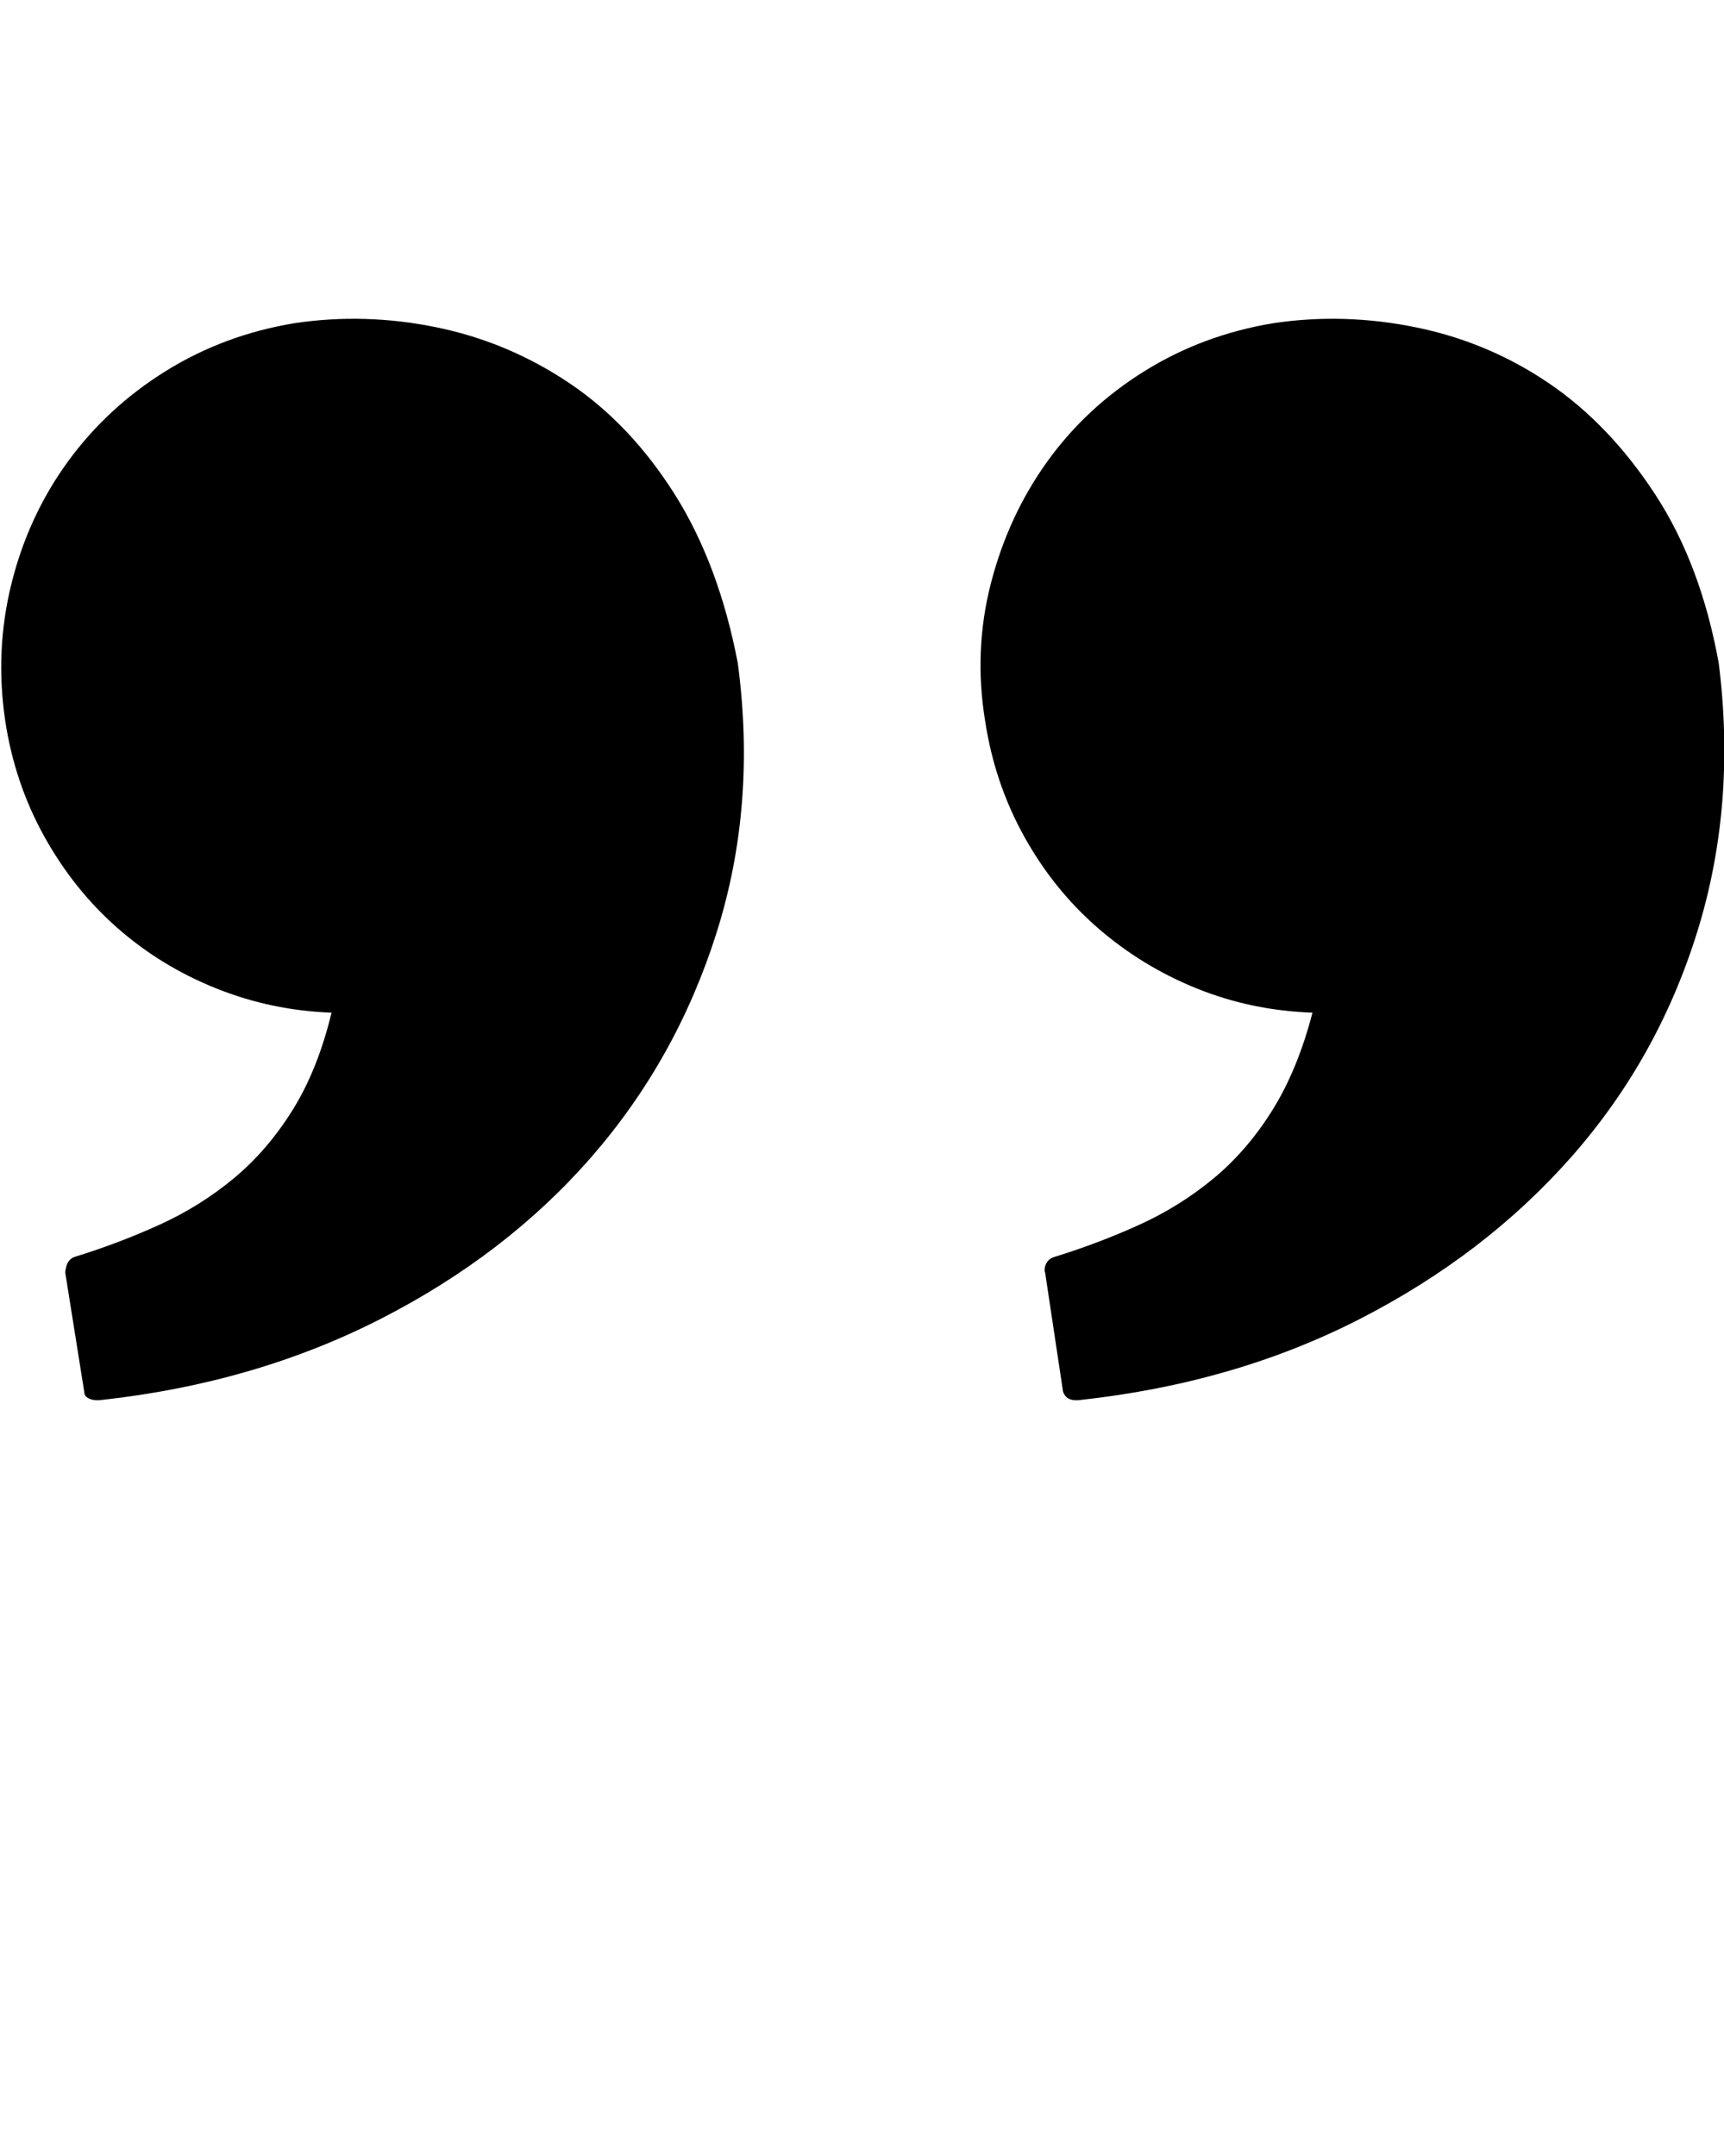 <svg xmlns="http://www.w3.org/2000/svg" viewBox="0 0 1638 2048"><path d="M5 685q-10-67 6-131t53.5-115.5 93-86T280 307q67-10 135 4t126 53 100 105.5T701 630q18 135-20 255.5T562 1099t-200.5 154T96 1330q-9 1-14-3-2-2-2-5l-18-113q0-2 1-6 2-7 8-9 42-13 80.5-30.5t70.5-44 56-65 37-92.5q-57-2-109.5-23t-94-57.5-69.5-87T5 685zm931 0q-11-67 5.5-131T995 438.5t92.5-86T1210 307q67-10 135.5 4t126 53 101 105.5T1633 630q17 135-20.5 255.5T1493 1099t-201 154-266 77q-9 1-13-3-2-2-3-5l-17-113q-1-2 0-6 2-7 9-9 42-13 80.5-30.5t70.5-44 56-65 38-92.5q-58-2-110-23t-94-57.5-70-87T936 685z"/></svg>
